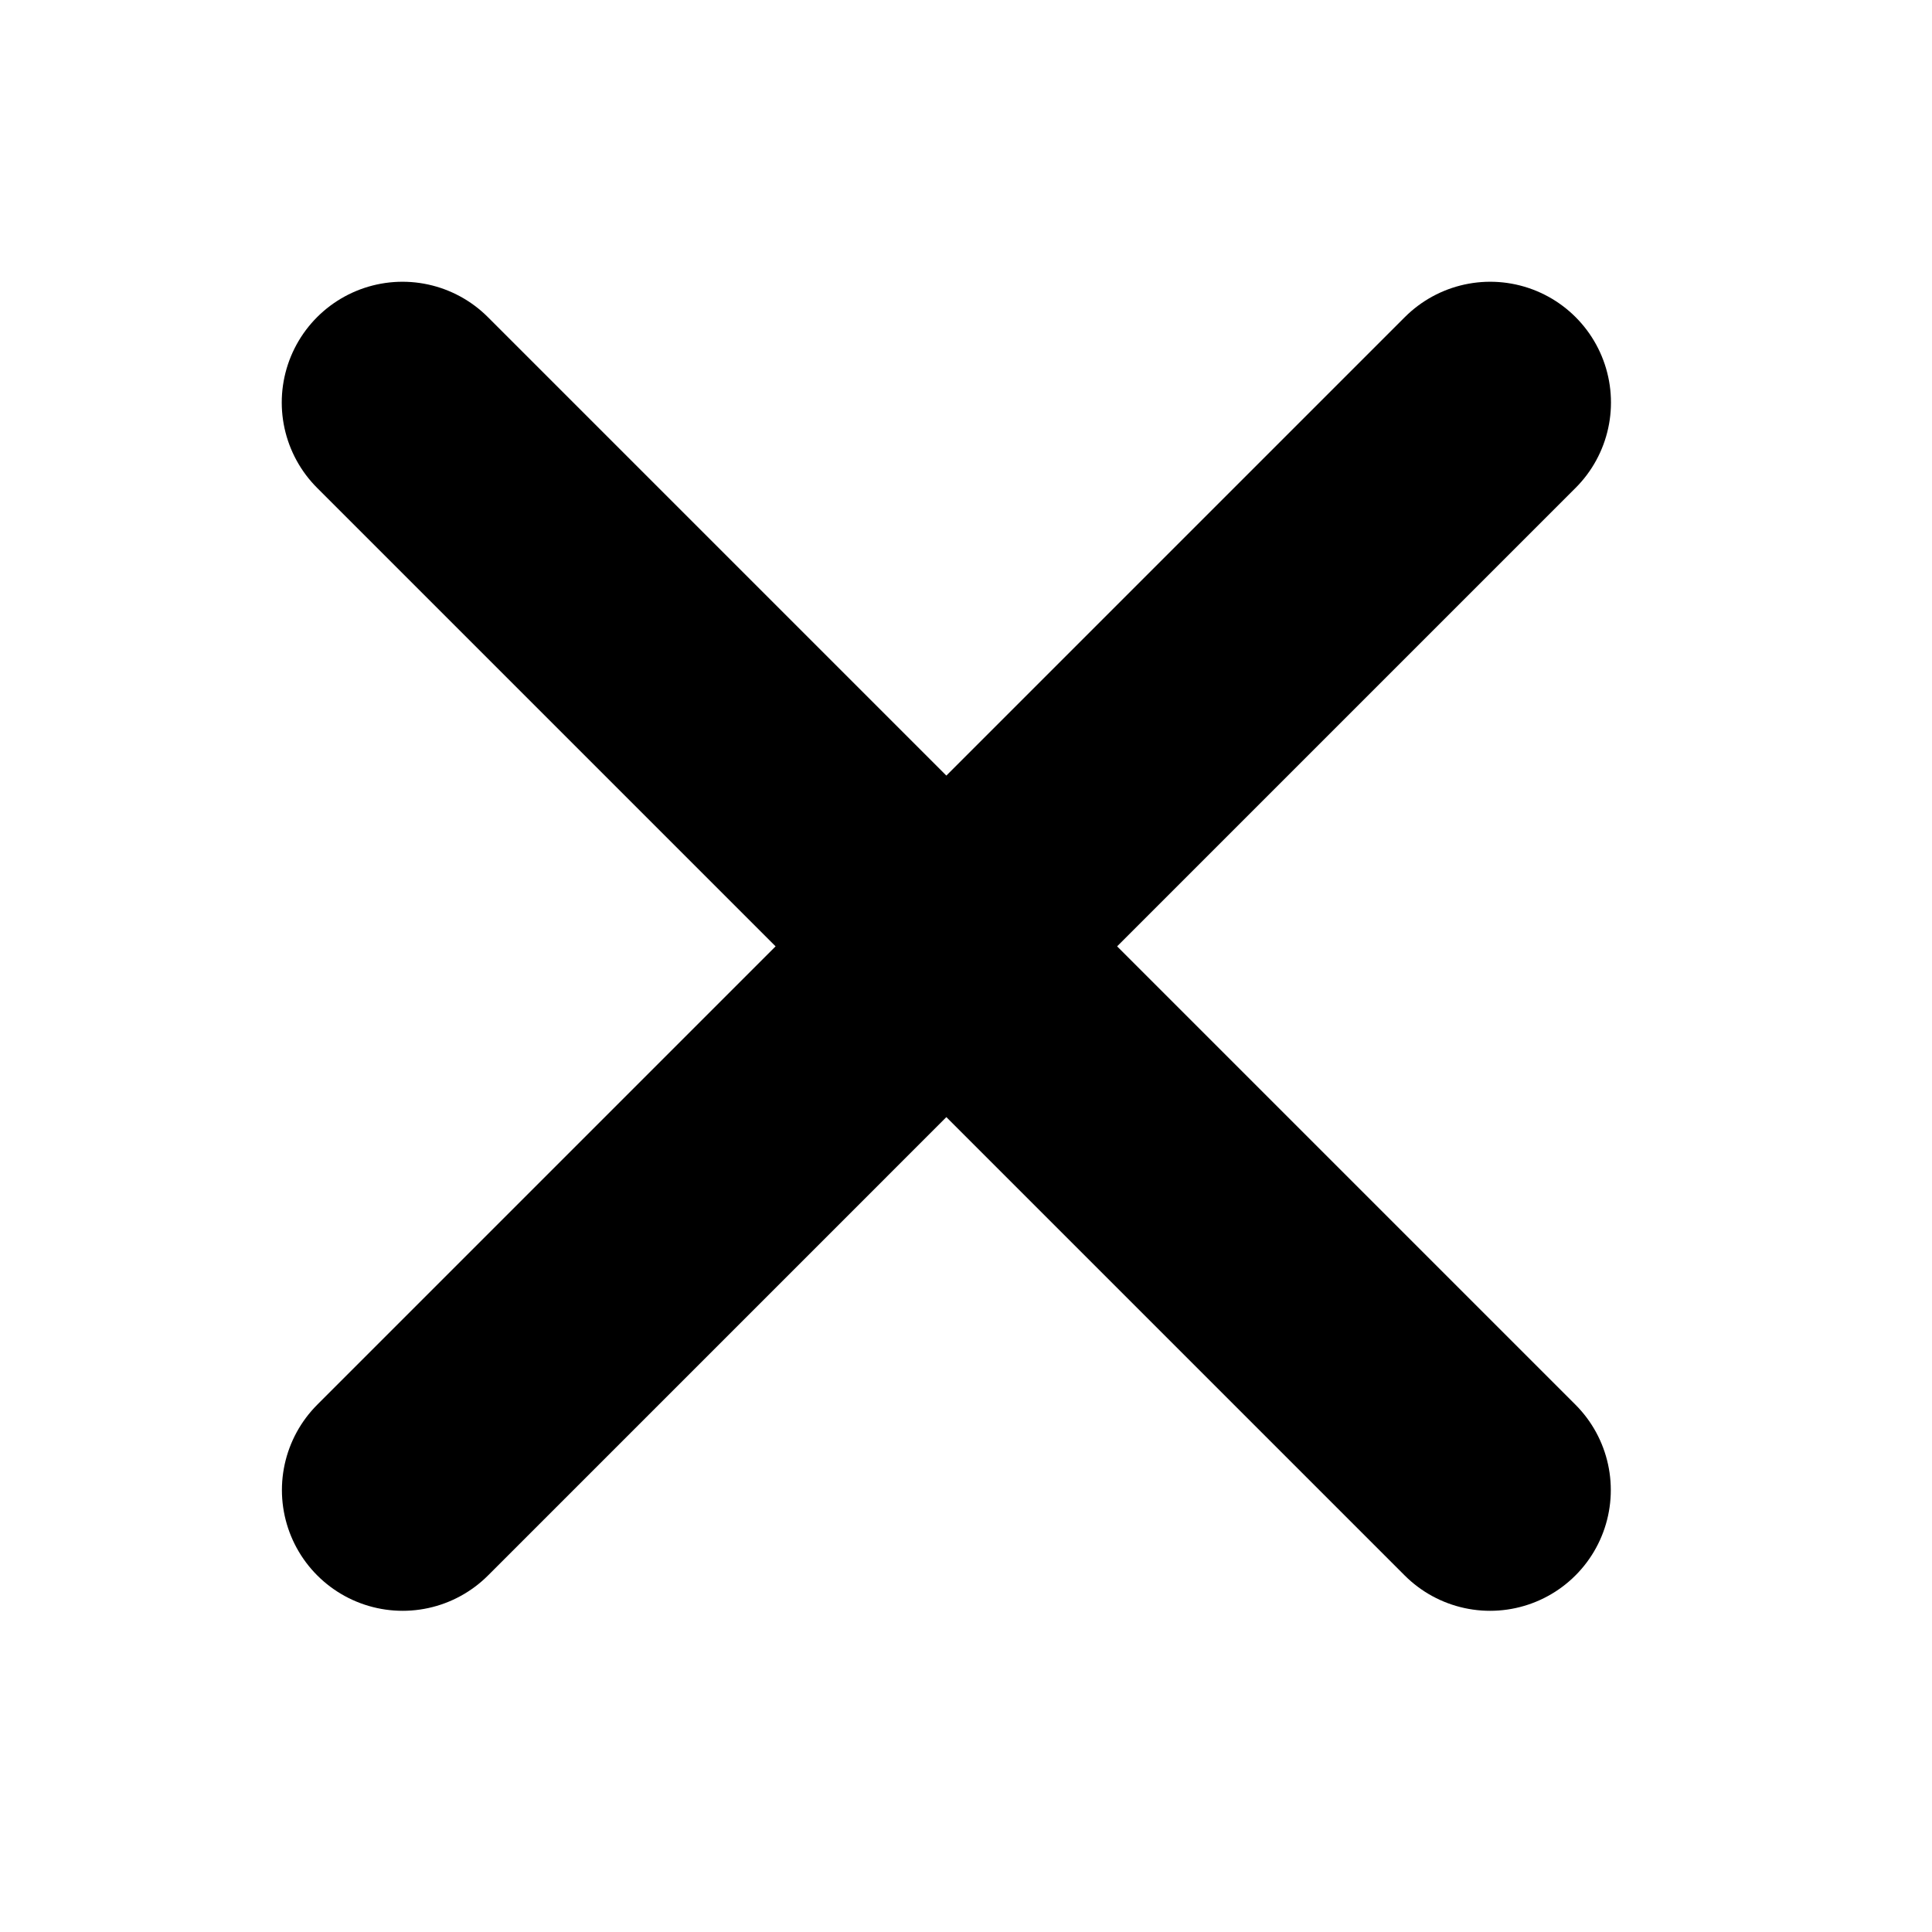 <svg width="24" height="24" viewBox="0 0 24 24" fill="none" xmlns="http://www.w3.org/2000/svg">
<path d="M18.512 5L5.002 18.51" stroke="black" stroke-width="3" stroke-linecap="round"/>
<path d="M5 5L18.51 18.51" stroke="black" stroke-width="3" stroke-linecap="round"/>
</svg>

